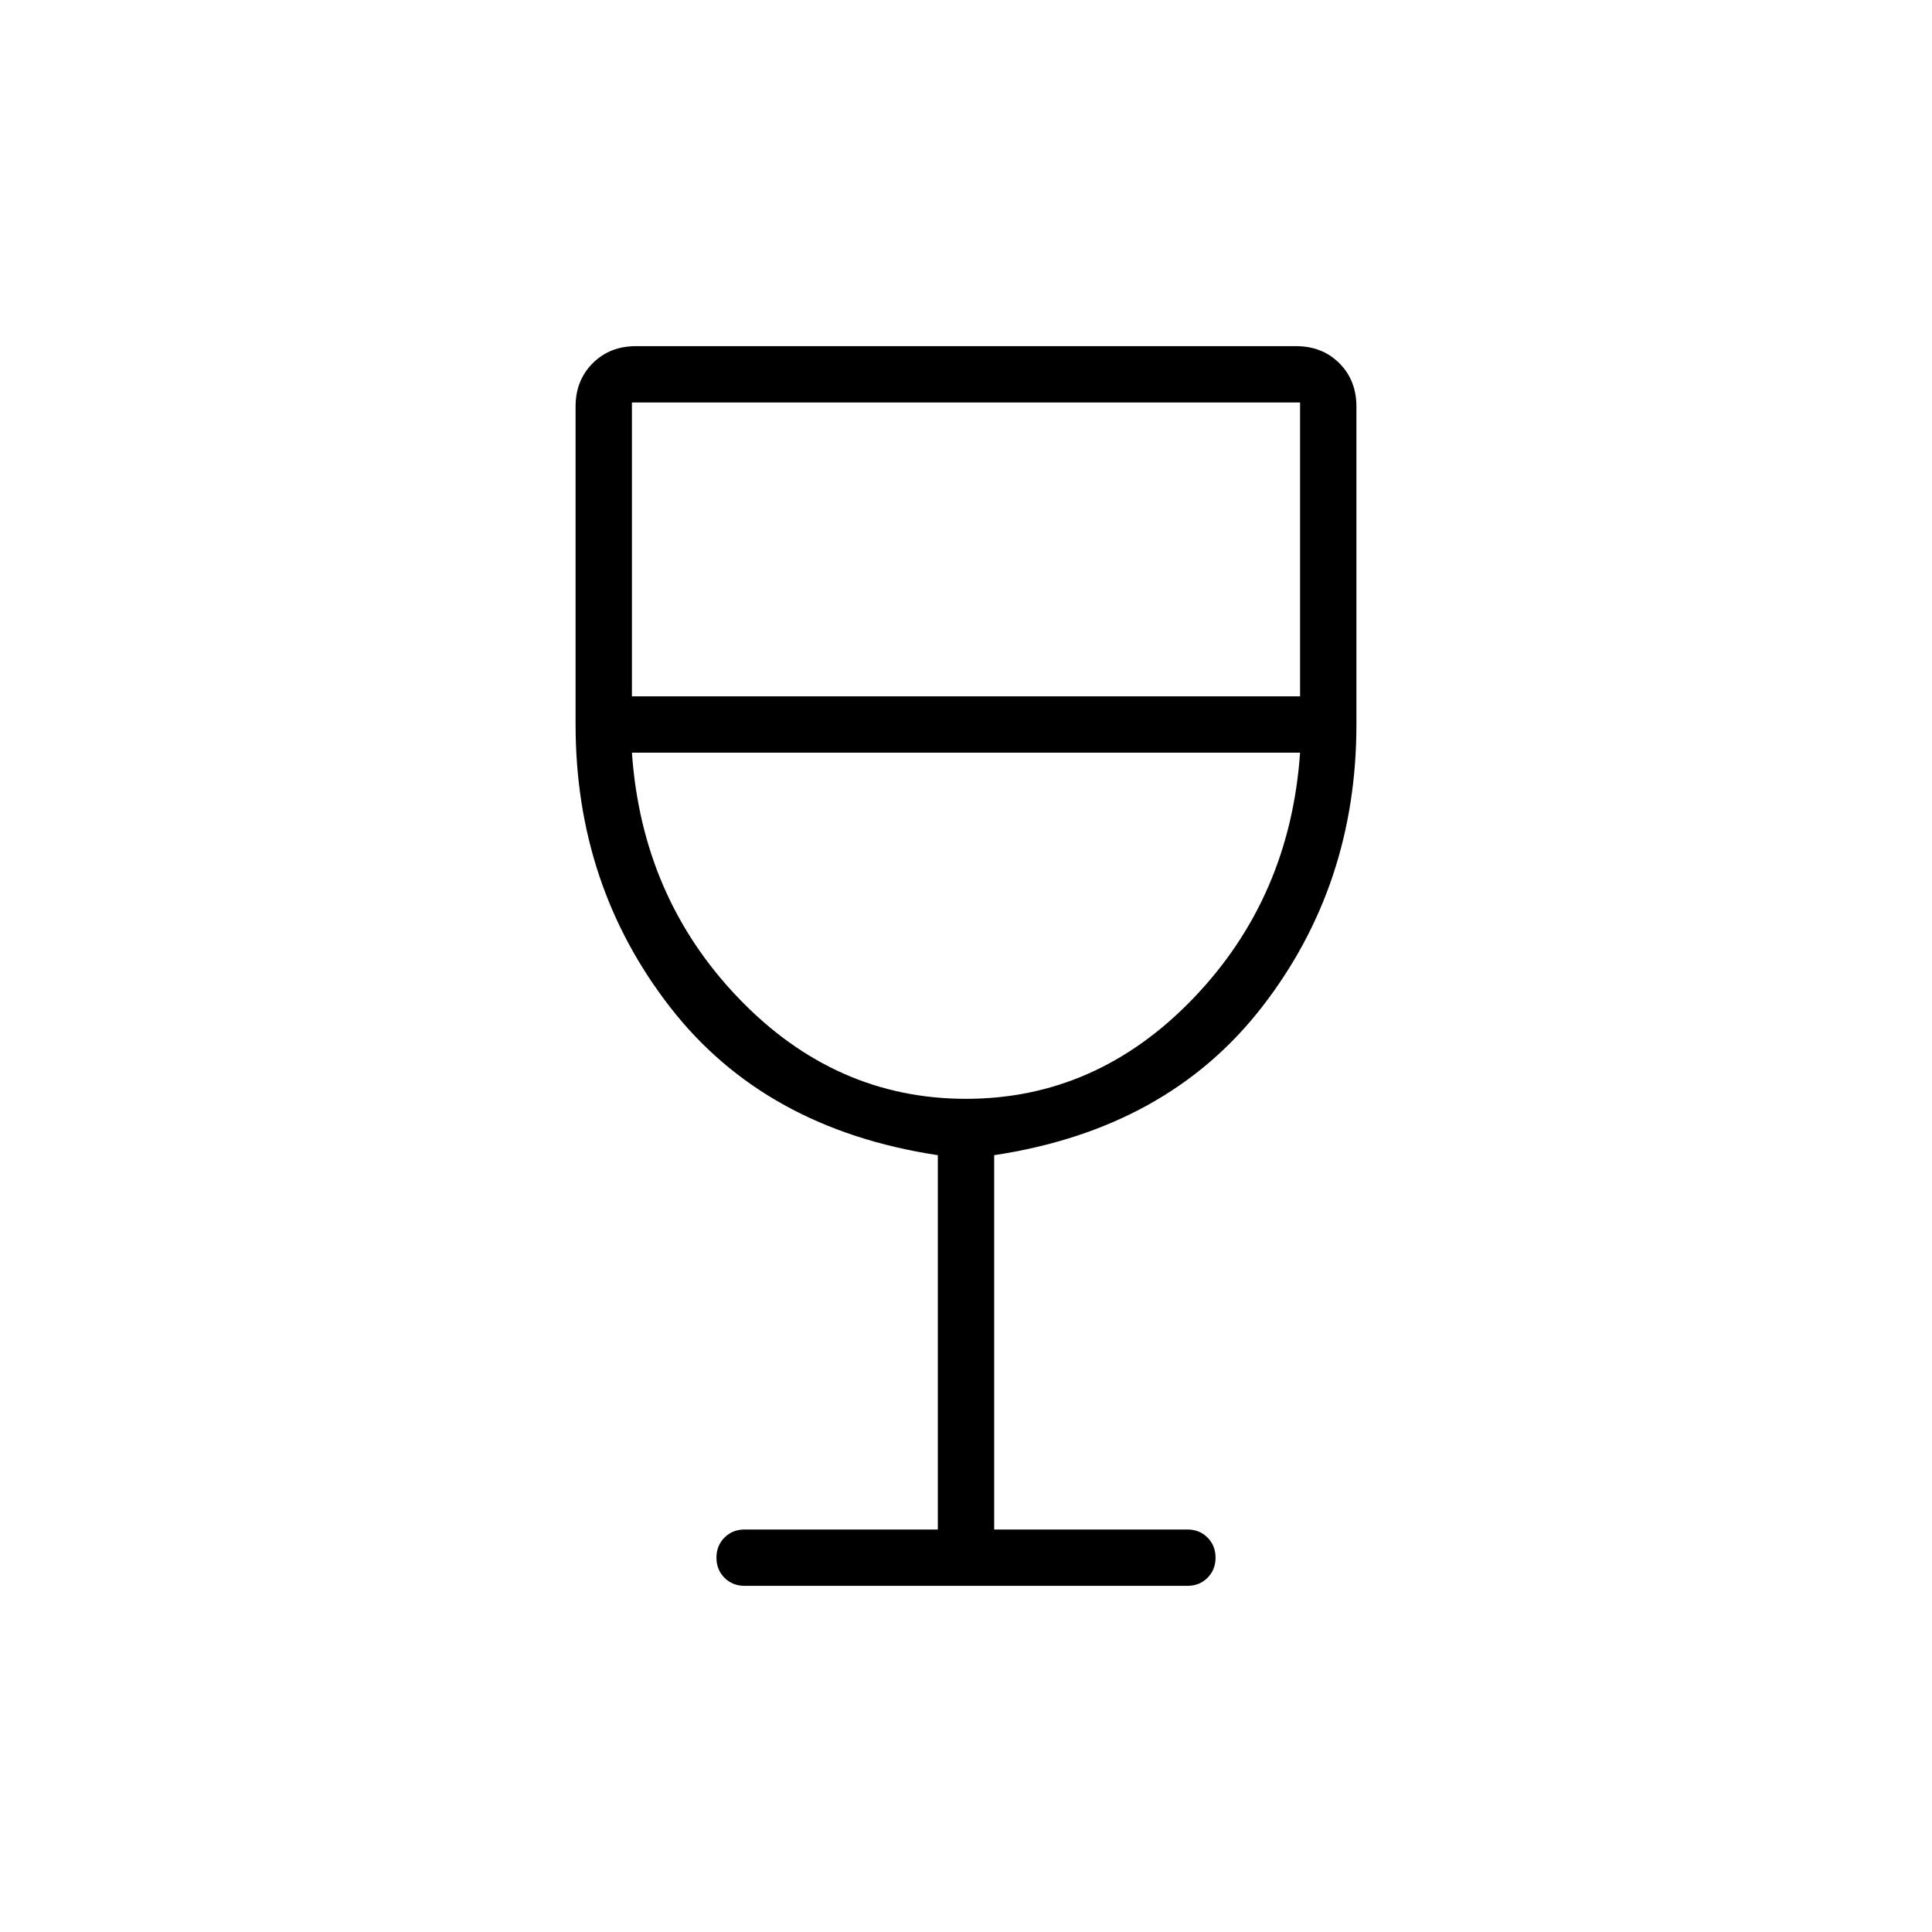 <svg xmlns="http://www.w3.org/2000/svg" height="24" width="24"><path d="M9.25 19.7Q9.1 19.7 9 19.6Q8.9 19.5 8.9 19.35Q8.9 19.2 9 19.1Q9.1 19 9.25 19H11.65V14.35Q9.5 14.025 8.325 12.512Q7.15 11 7.15 9V5.05Q7.15 4.725 7.363 4.512Q7.575 4.3 7.9 4.3H16.1Q16.425 4.3 16.638 4.512Q16.85 4.725 16.85 5.05V9Q16.85 11 15.675 12.512Q14.5 14.025 12.35 14.35V19H14.75Q14.9 19 15 19.1Q15.1 19.2 15.1 19.35Q15.1 19.5 15 19.6Q14.9 19.7 14.75 19.7ZM12 13.65Q13.625 13.65 14.825 12.4Q16.025 11.15 16.15 9.35H7.85Q7.975 11.15 9.175 12.4Q10.375 13.65 12 13.65ZM7.85 8.65H16.15V5H7.85ZM12 13.65Q12 13.65 12 13.65Q12 13.65 12 13.65Q12 13.65 12 13.65Q12 13.65 12 13.65Z"/></svg>